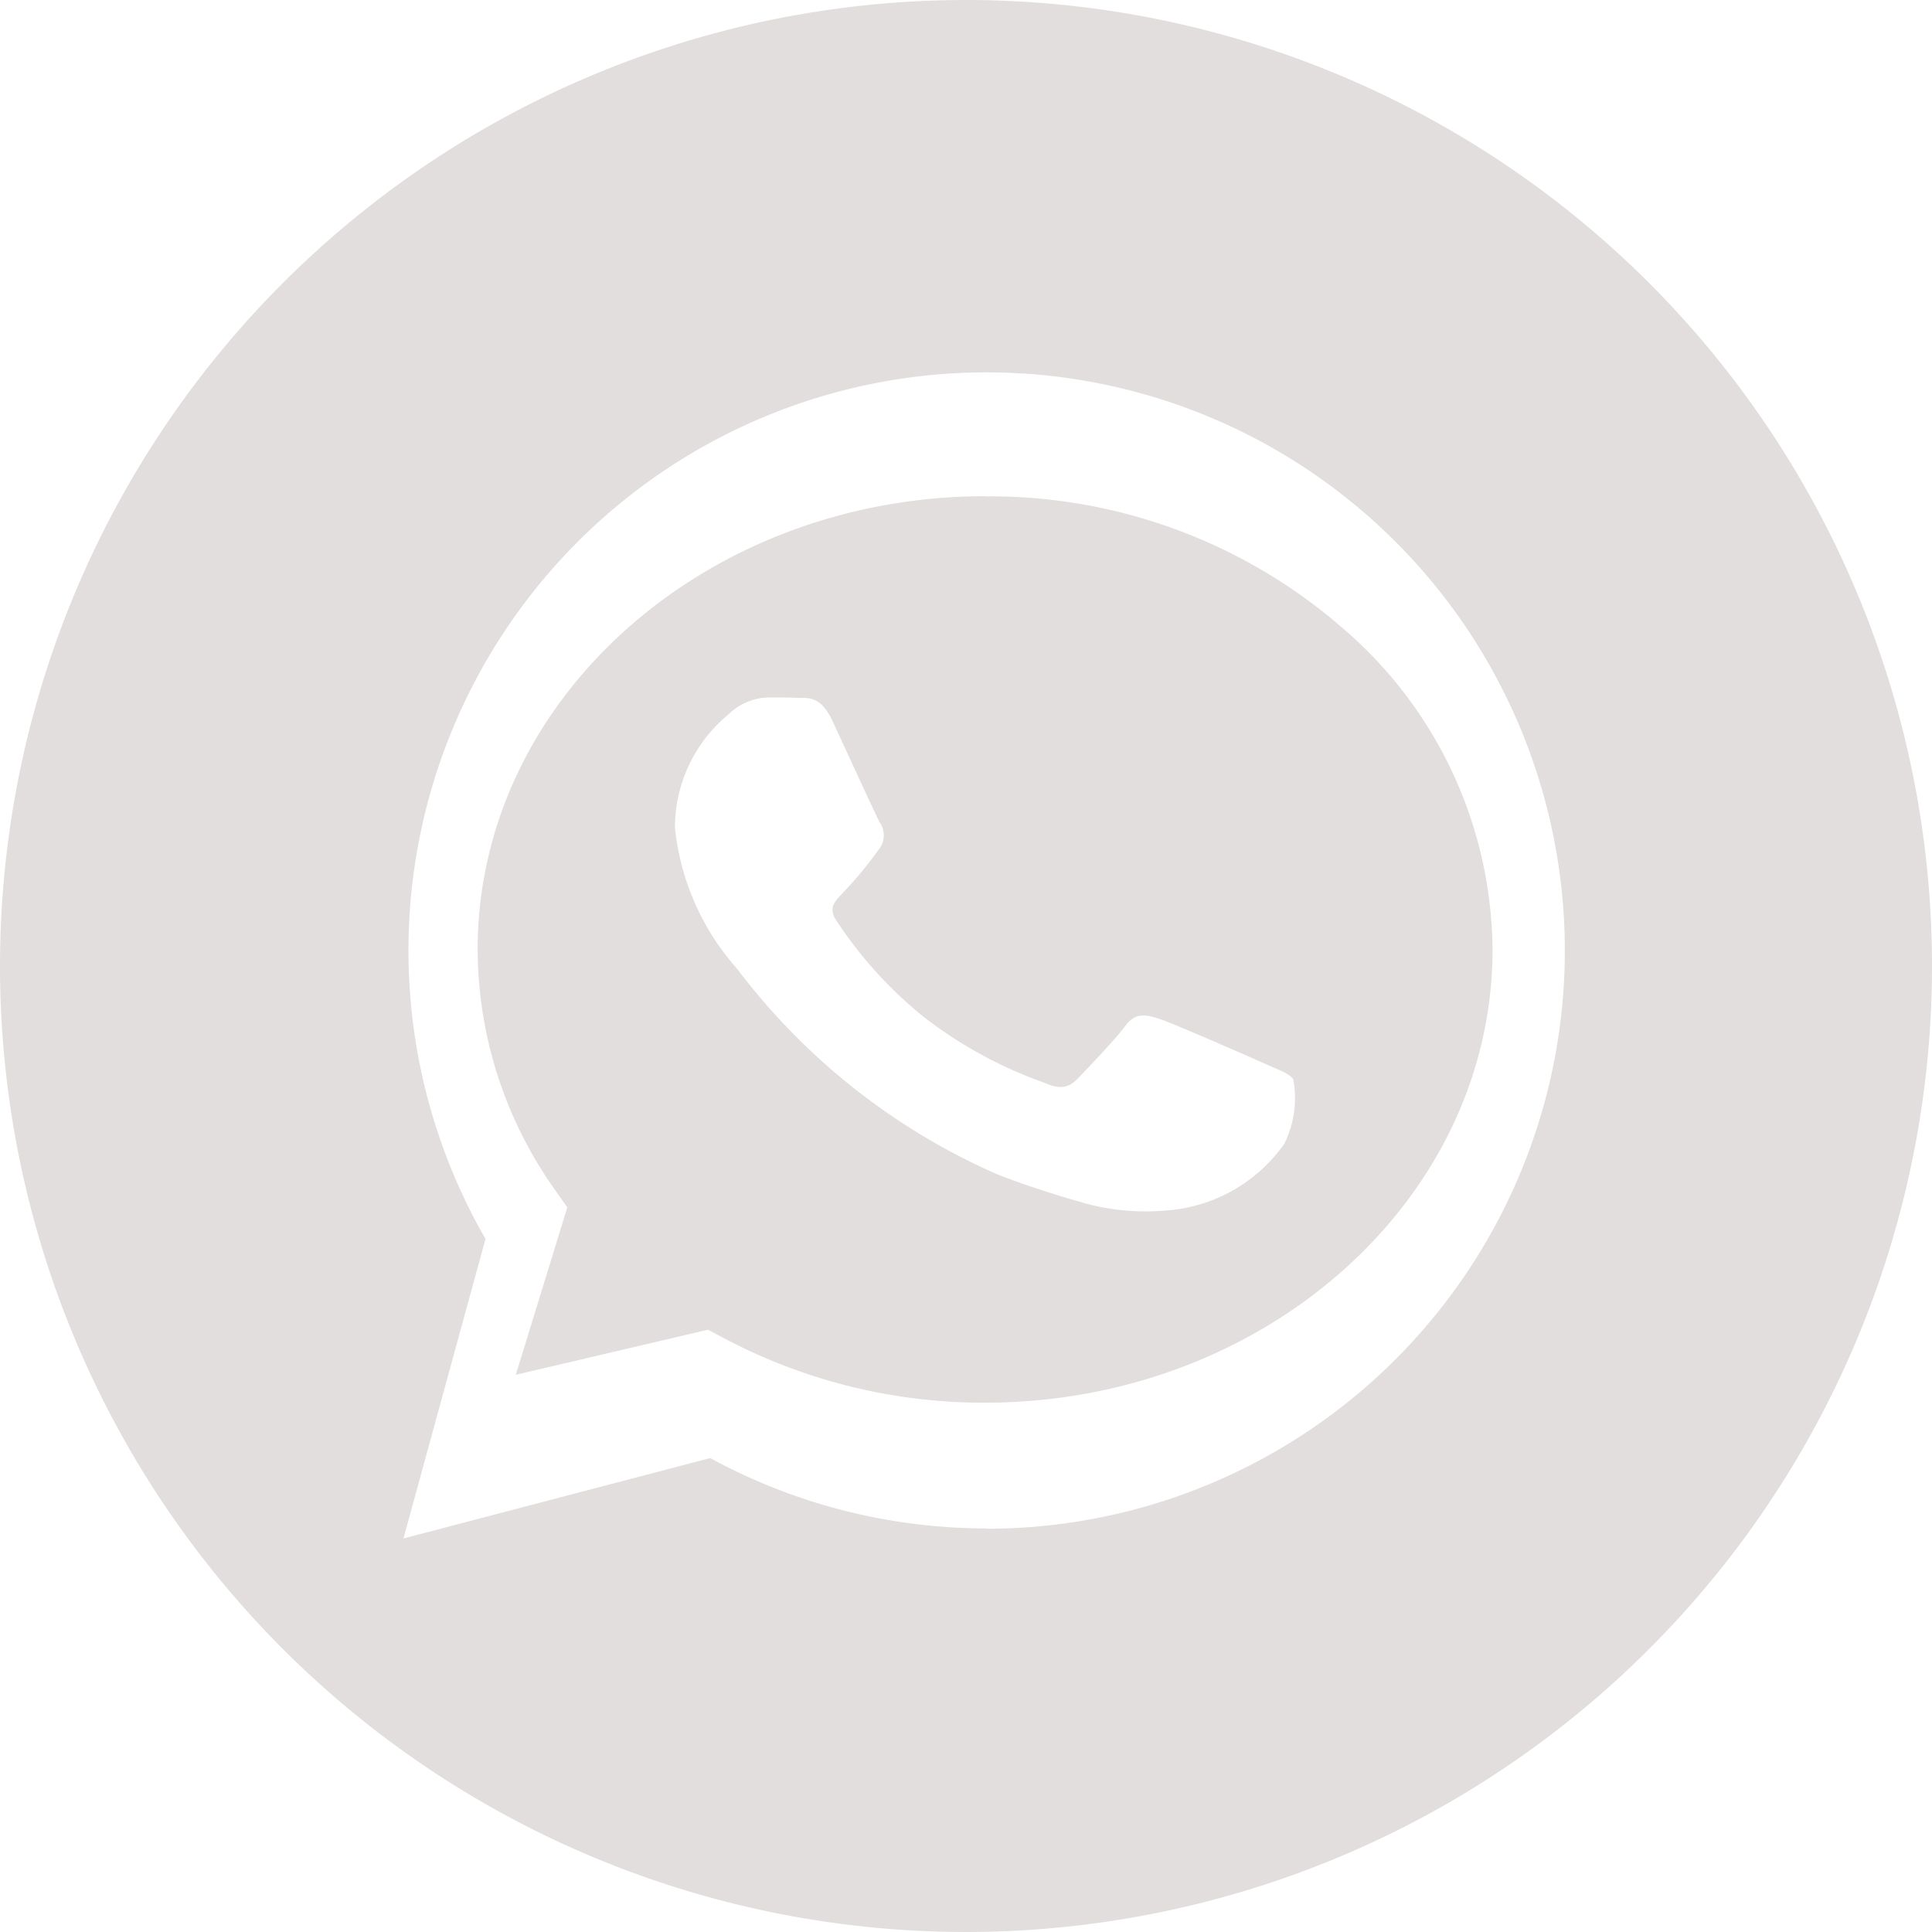 <svg id="whatsapp" xmlns="http://www.w3.org/2000/svg" width="30" height="30" viewBox="0 0 30 30">
  <path id="Caminho_78" data-name="Caminho 78" d="M15,0A15,15,0,1,0,30,15,15,15,0,0,0,15,0Zm.318,23.733h0a8.974,8.974,0,0,1-4.29-1.092L6.265,23.889l1.274-4.651a8.978,8.978,0,1,1,7.779,4.5Zm0,0" fill="#e3dede"/>
  <path id="Caminho_79" data-name="Caminho 79" d="M141.958,124.469c-4.348,0-7.885,3.155-7.887,7.034a6.473,6.473,0,0,0,1.205,3.743l.187.266-.8,2.6,2.984-.7.288.152a8.6,8.6,0,0,0,4.012.981h0c4.345,0,7.881-3.155,7.883-7.034a6.633,6.633,0,0,0-2.307-4.976,8.333,8.333,0,0,0-5.573-2.063Zm4.637,10.058a2.457,2.457,0,0,1-1.6,1.006,3.631,3.631,0,0,1-1.493-.084c-.344-.1-.786-.228-1.351-.445a10.19,10.19,0,0,1-4.048-3.193,3.9,3.9,0,0,1-.968-2.188,2.274,2.274,0,0,1,.829-1.764.921.921,0,0,1,.632-.265c.158,0,.316,0,.454.007s.341-.049.533.363.672,1.464.731,1.57a.354.354,0,0,1,.02.371,6.1,6.1,0,0,1-.592.723c-.105.116-.242.22-.1.432a6.543,6.543,0,0,0,1.318,1.465,6.684,6.684,0,0,0,1.906,1.05c.237.106.375.088.513-.053s.592-.617.75-.829.316-.176.533-.106,1.382.582,1.619.688.395.159.454.247A1.588,1.588,0,0,1,146.595,134.527Zm0,0" transform="translate(-126.654 -116.764)" fill="#e3dede"/>
</svg>
